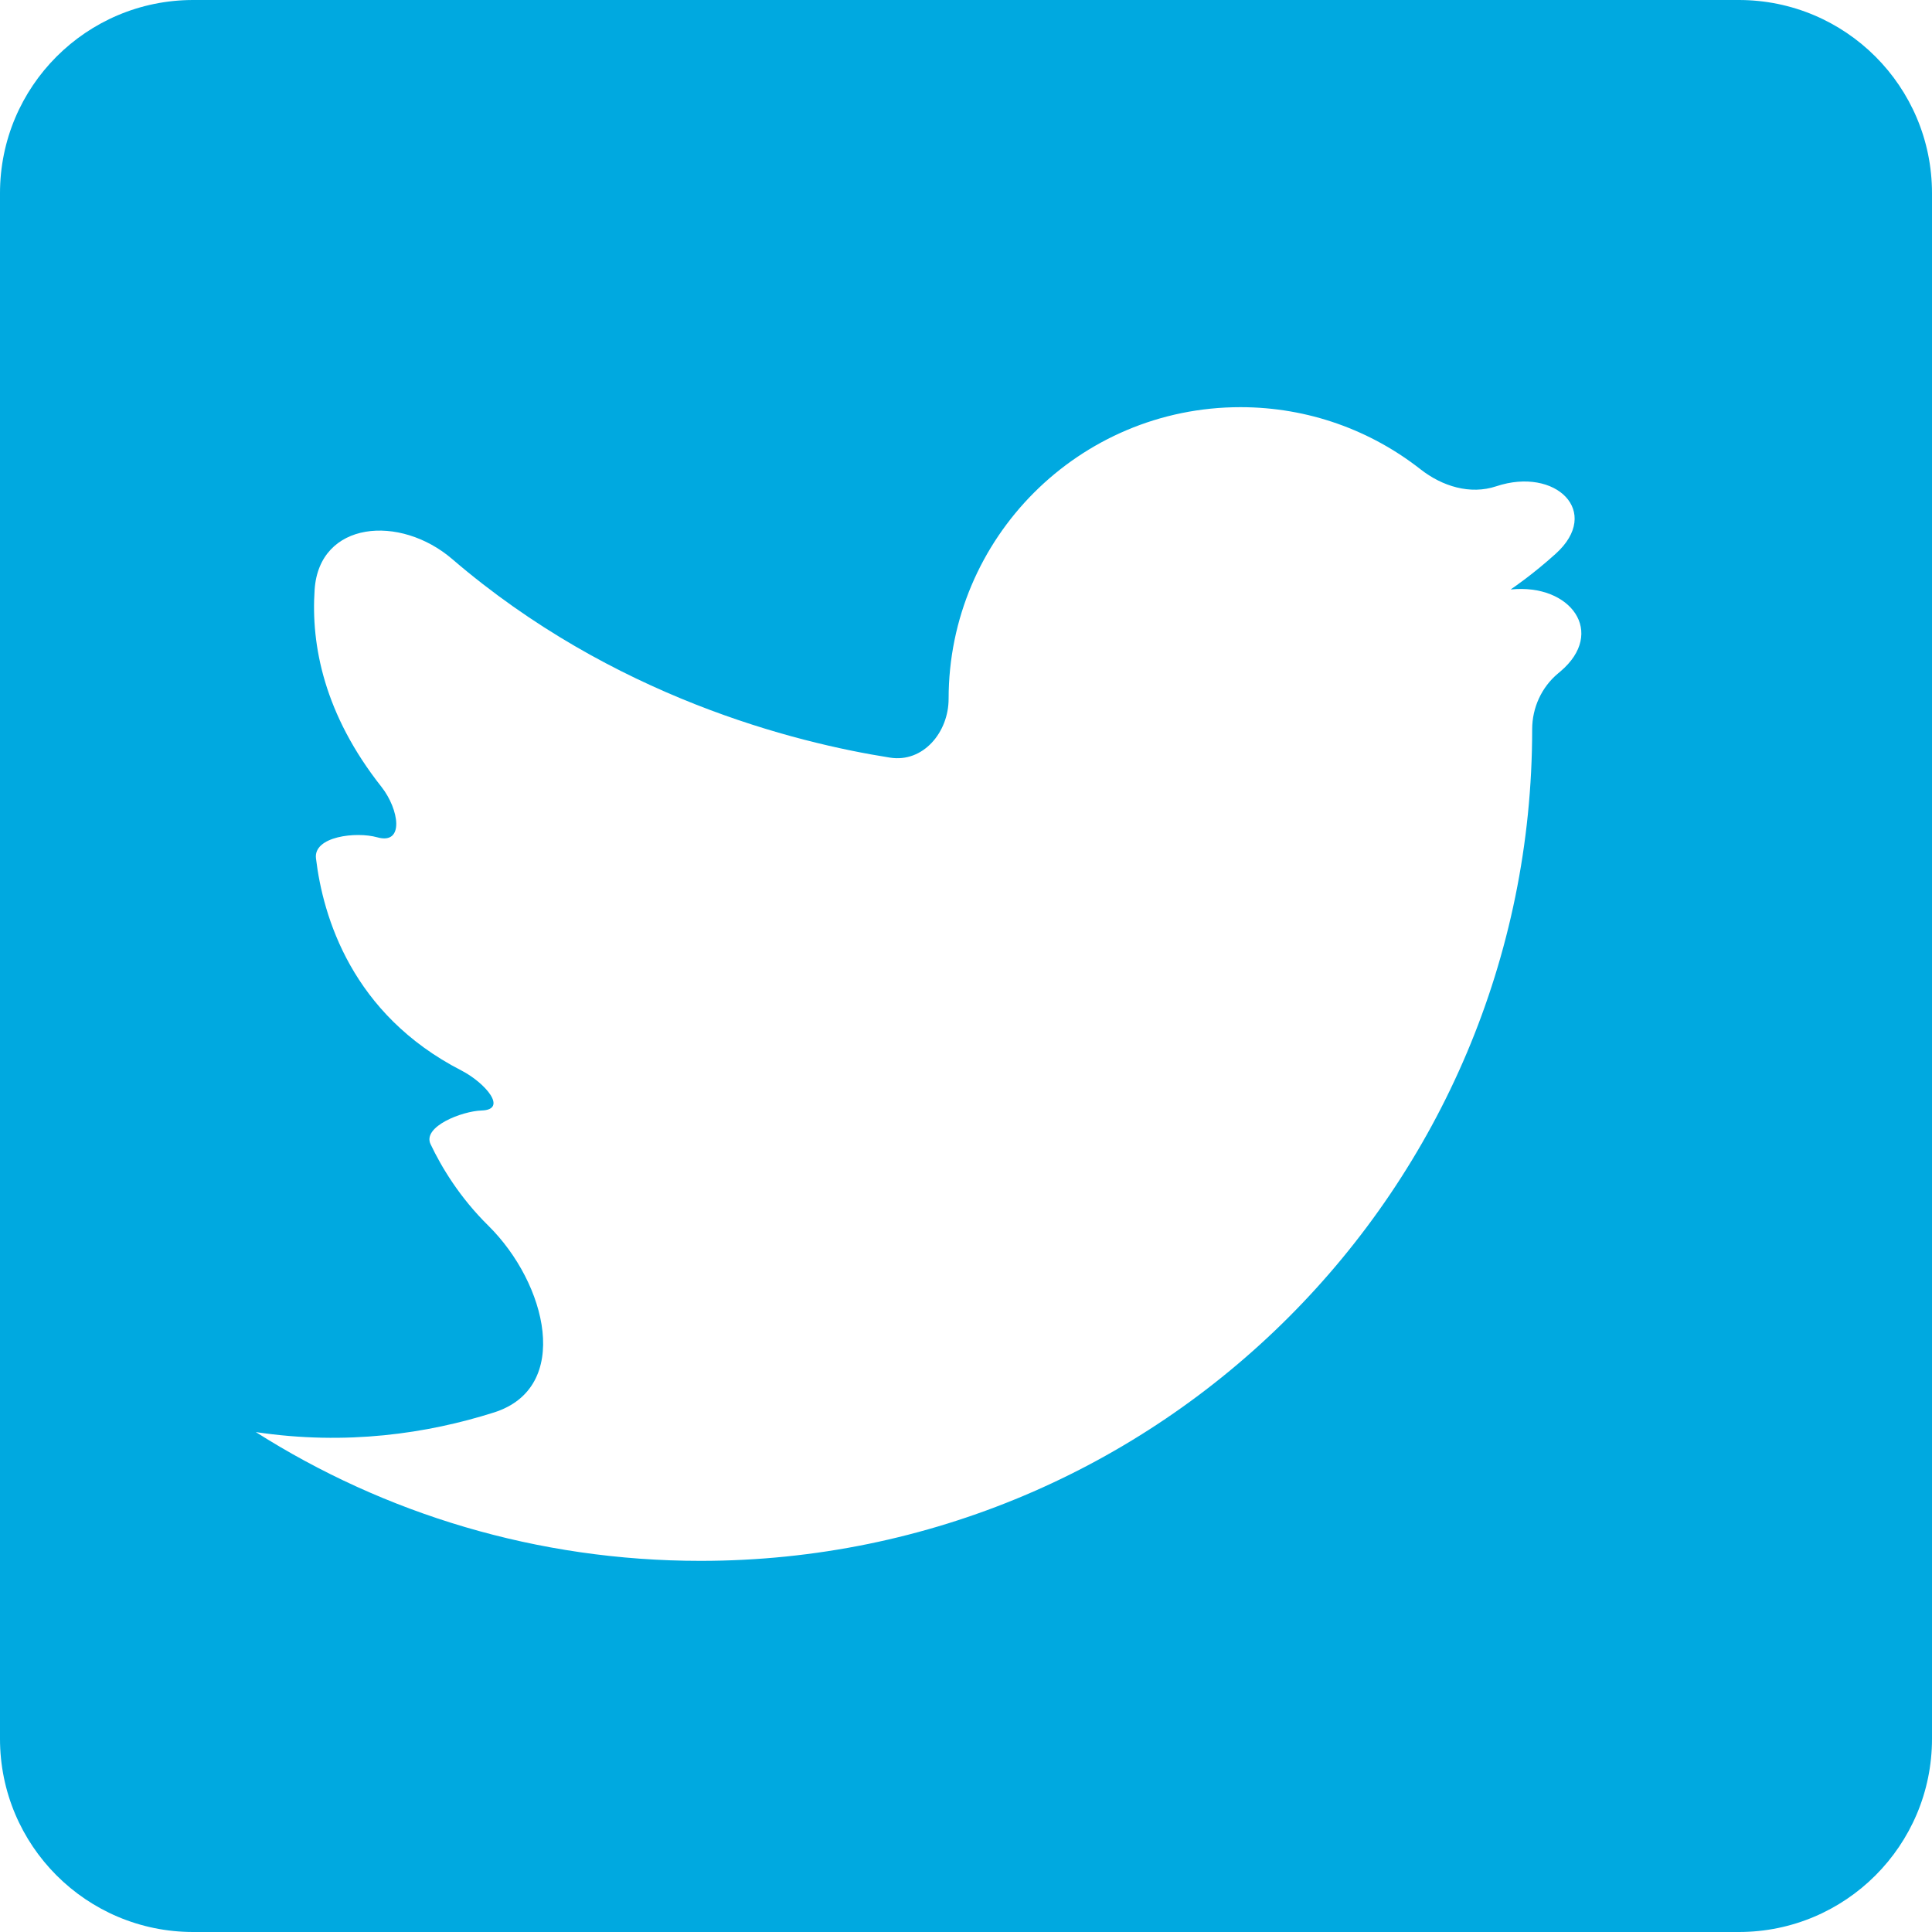 <svg width="20" height="20" viewBox="0 0 20 20" fill="none" xmlns="http://www.w3.org/2000/svg">
<path fill-rule="evenodd" clip-rule="evenodd" d="M0 2C0 0.895 0.895 0 2 0H18C19.105 0 20 0.895 20 2V18C20 19.105 19.105 20 18 20H2C0.895 20 0 19.105 0 18V2ZM7.252 16.158C5.56 16.158 3.981 15.67 2.65 14.826C2.65 14.826 2.649 14.825 2.649 14.825C3.587 14.965 4.425 14.84 5.113 14.622C5.925 14.365 5.661 13.286 5.055 12.688C4.757 12.394 4.57 12.082 4.457 11.844C4.371 11.662 4.784 11.502 4.985 11.496C5.262 11.487 5.022 11.208 4.775 11.081C3.641 10.498 3.343 9.488 3.271 8.886C3.243 8.659 3.685 8.606 3.906 8.668C4.189 8.748 4.131 8.378 3.95 8.147C3.356 7.396 3.218 6.68 3.257 6.104C3.305 5.392 4.141 5.323 4.682 5.788C6.342 7.213 8.223 7.687 9.214 7.843C9.556 7.897 9.82 7.581 9.82 7.234C9.82 5.567 11.172 4.215 12.841 4.215C13.544 4.215 14.191 4.455 14.705 4.858C14.929 5.034 15.219 5.124 15.489 5.034C16.105 4.829 16.586 5.298 16.104 5.733C15.87 5.944 15.672 6.079 15.641 6.1C15.64 6.101 15.64 6.102 15.642 6.102C16.261 6.04 16.629 6.548 16.153 6.951C16.144 6.958 16.136 6.965 16.128 6.972C15.958 7.114 15.861 7.327 15.861 7.549C15.861 12.303 12.007 16.158 7.252 16.158Z" fill="#00A9E0"/>
</svg>

